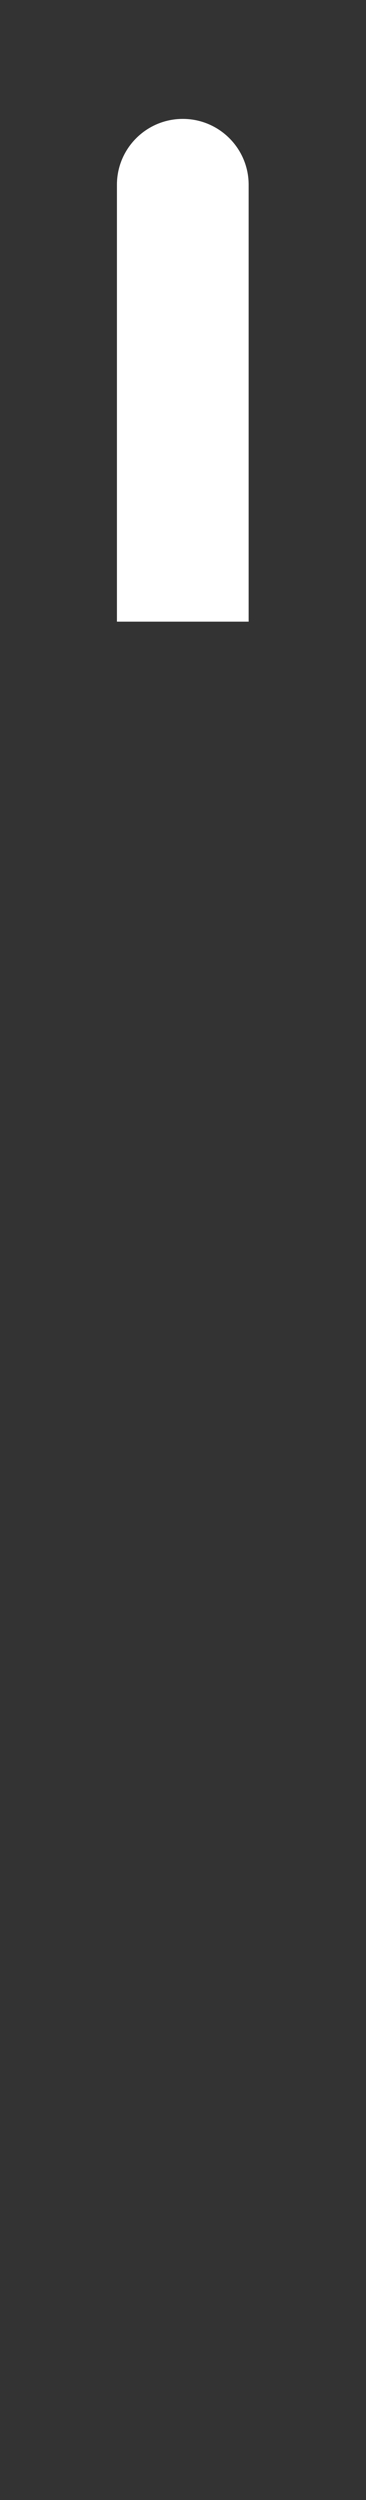 <svg version="1.2" baseProfile="tiny" viewBox="0 0 22.261 152.0" xmlns:xlink="http://www.w3.org/1999/xlink" xmlns="http://www.w3.org/2000/svg">
<rect x="0" y="0" width="22.261" height="152.0" fill="#333333" stroke="none"/>
<path style="fill:#ffffff;" d="M15.123,11.234L15.123,37.796L7.112,37.796L7.112,37.796L7.112,11.234C7.112,9.023,8.906,7.229,11.117,7.229C13.329,7.229,15.123,9.023,15.123,11.234Z"/>
</svg>